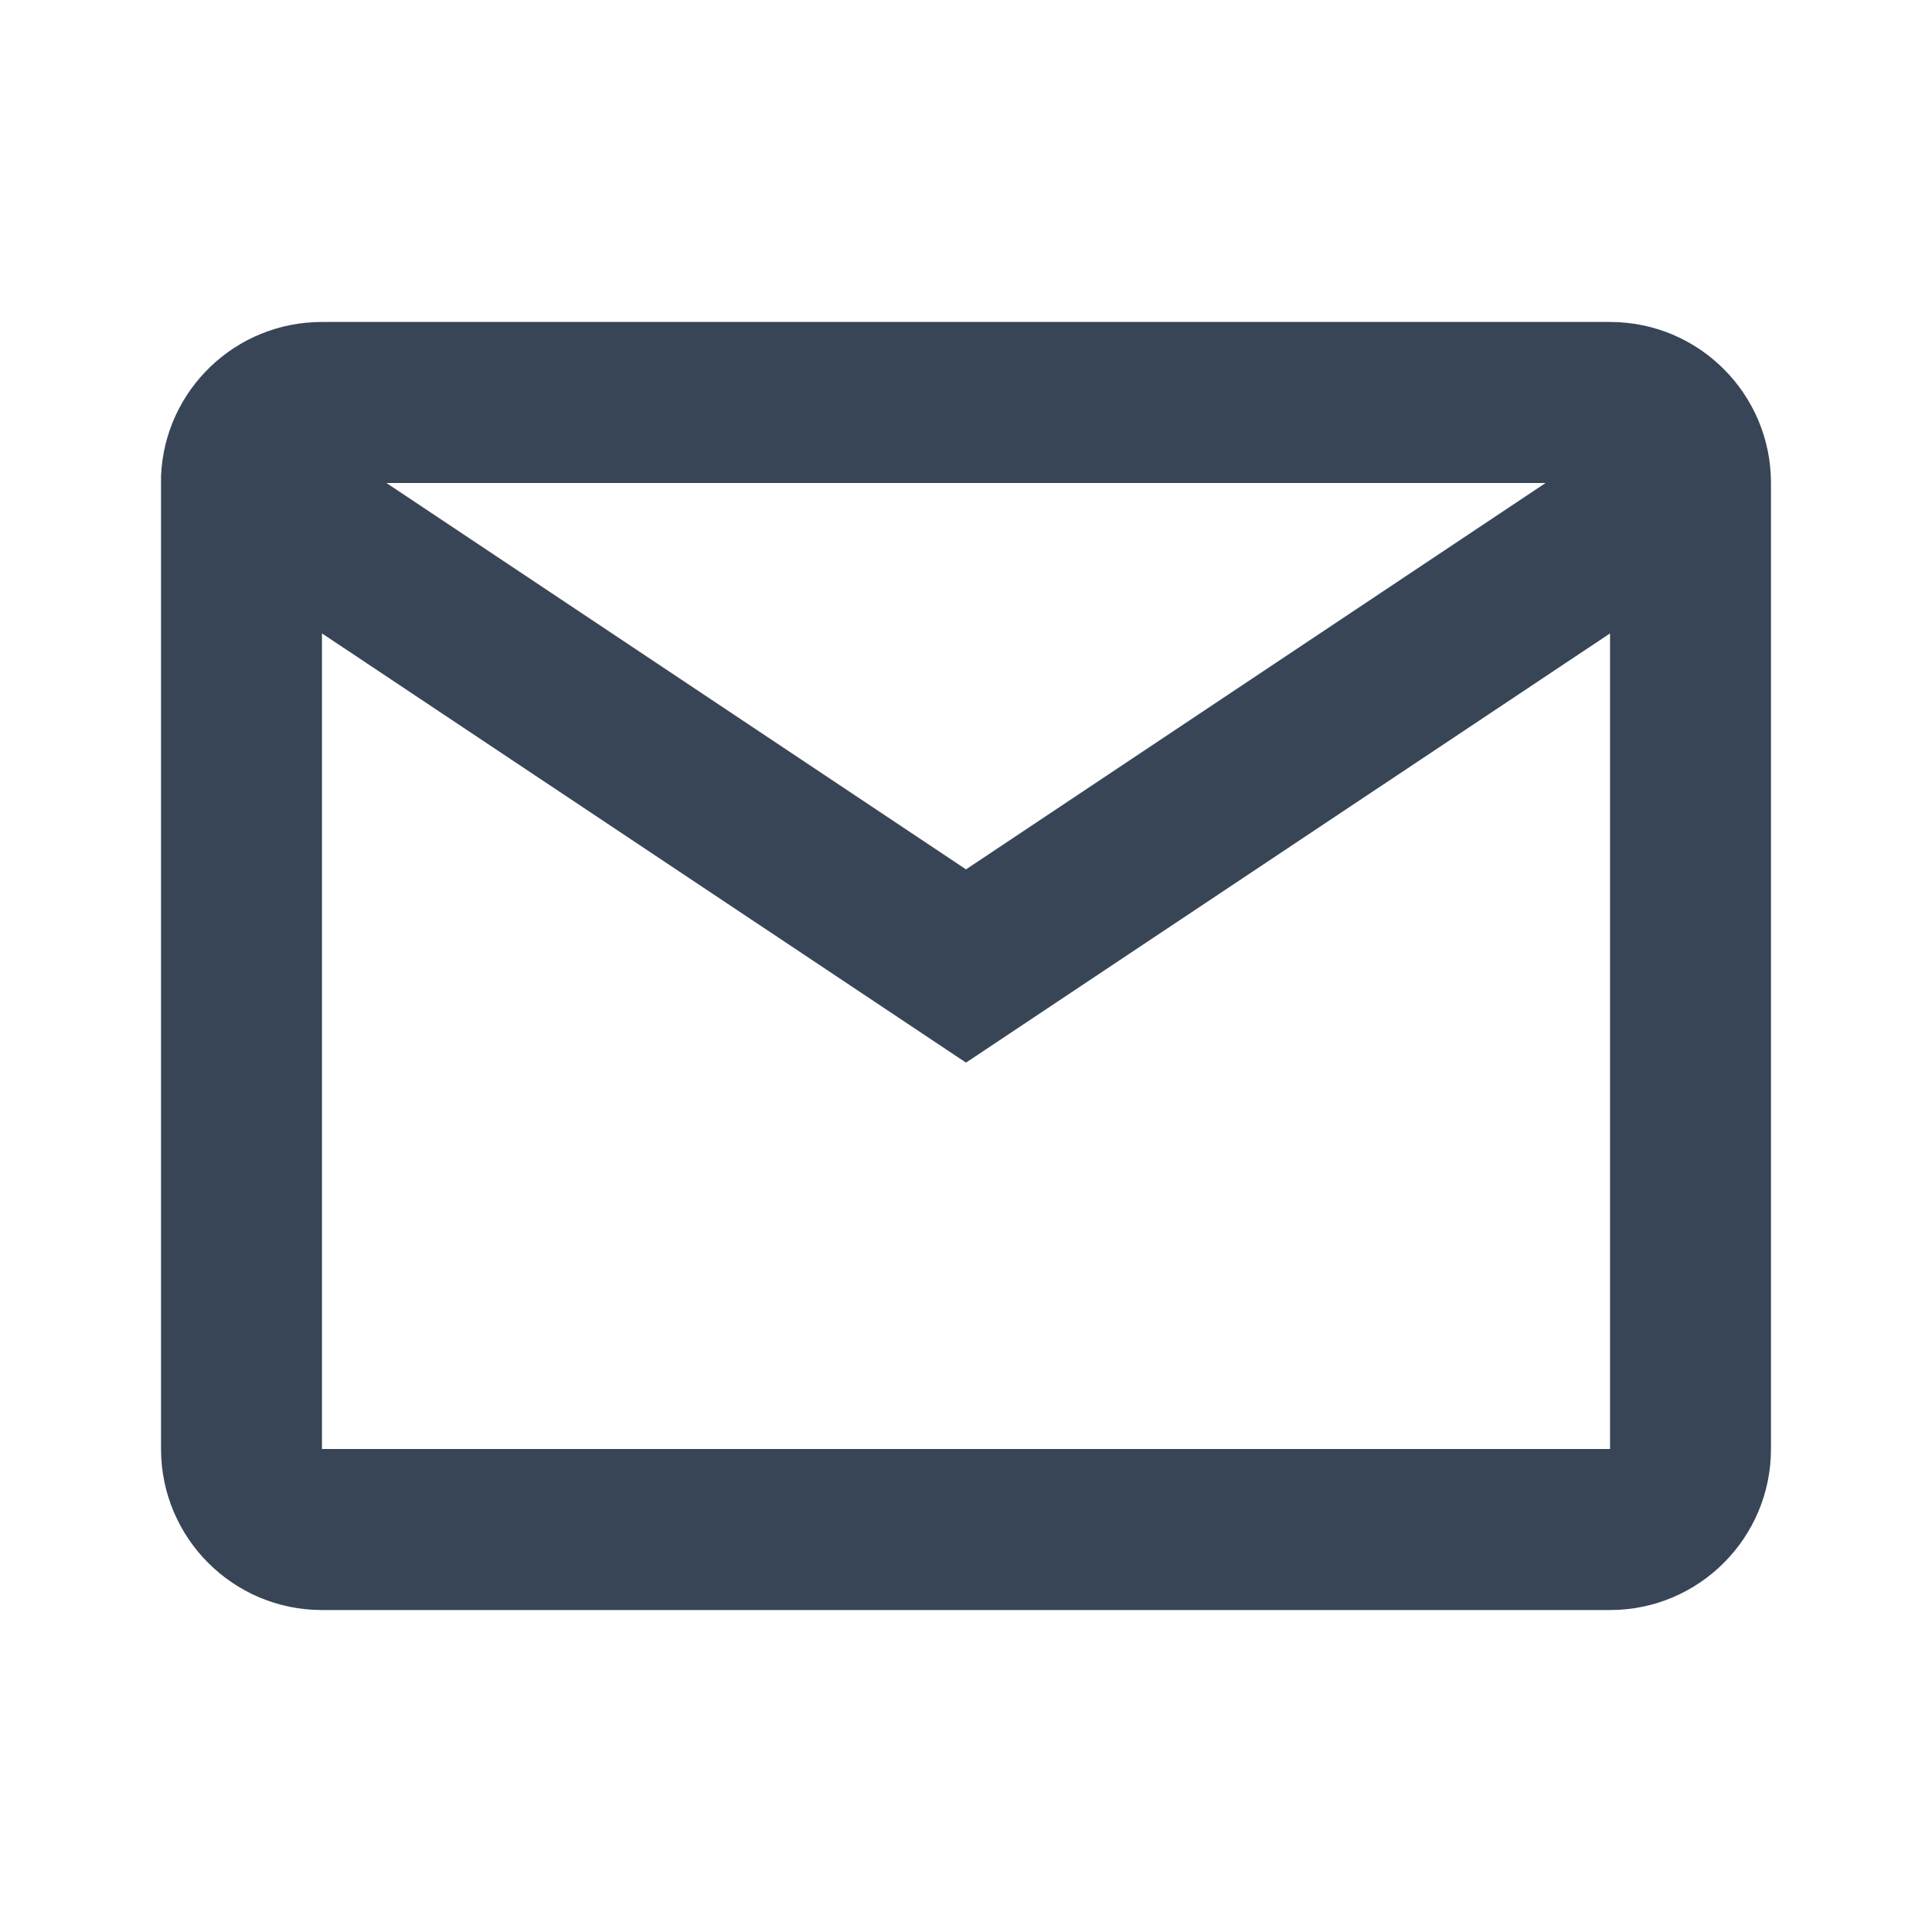 <svg width="20" height="20" viewBox="0 0 20 20" fill="none" xmlns="http://www.w3.org/2000/svg">
<g id="All in one icon/mail">
<path id="Union" d="M16.667 16.667H3.333C2.413 16.667 1.667 15.92 1.667 15V4.927C1.705 4.035 2.44 3.332 3.333 3.333H16.667C17.587 3.333 18.333 4.079 18.333 5V15C18.333 15.92 17.587 16.667 16.667 16.667ZM3.333 6.557V15H16.667V6.557L10 11L3.333 6.557ZM4 5L10 9L16 5H4Z" fill="#374557"/>
</g>
</svg>
